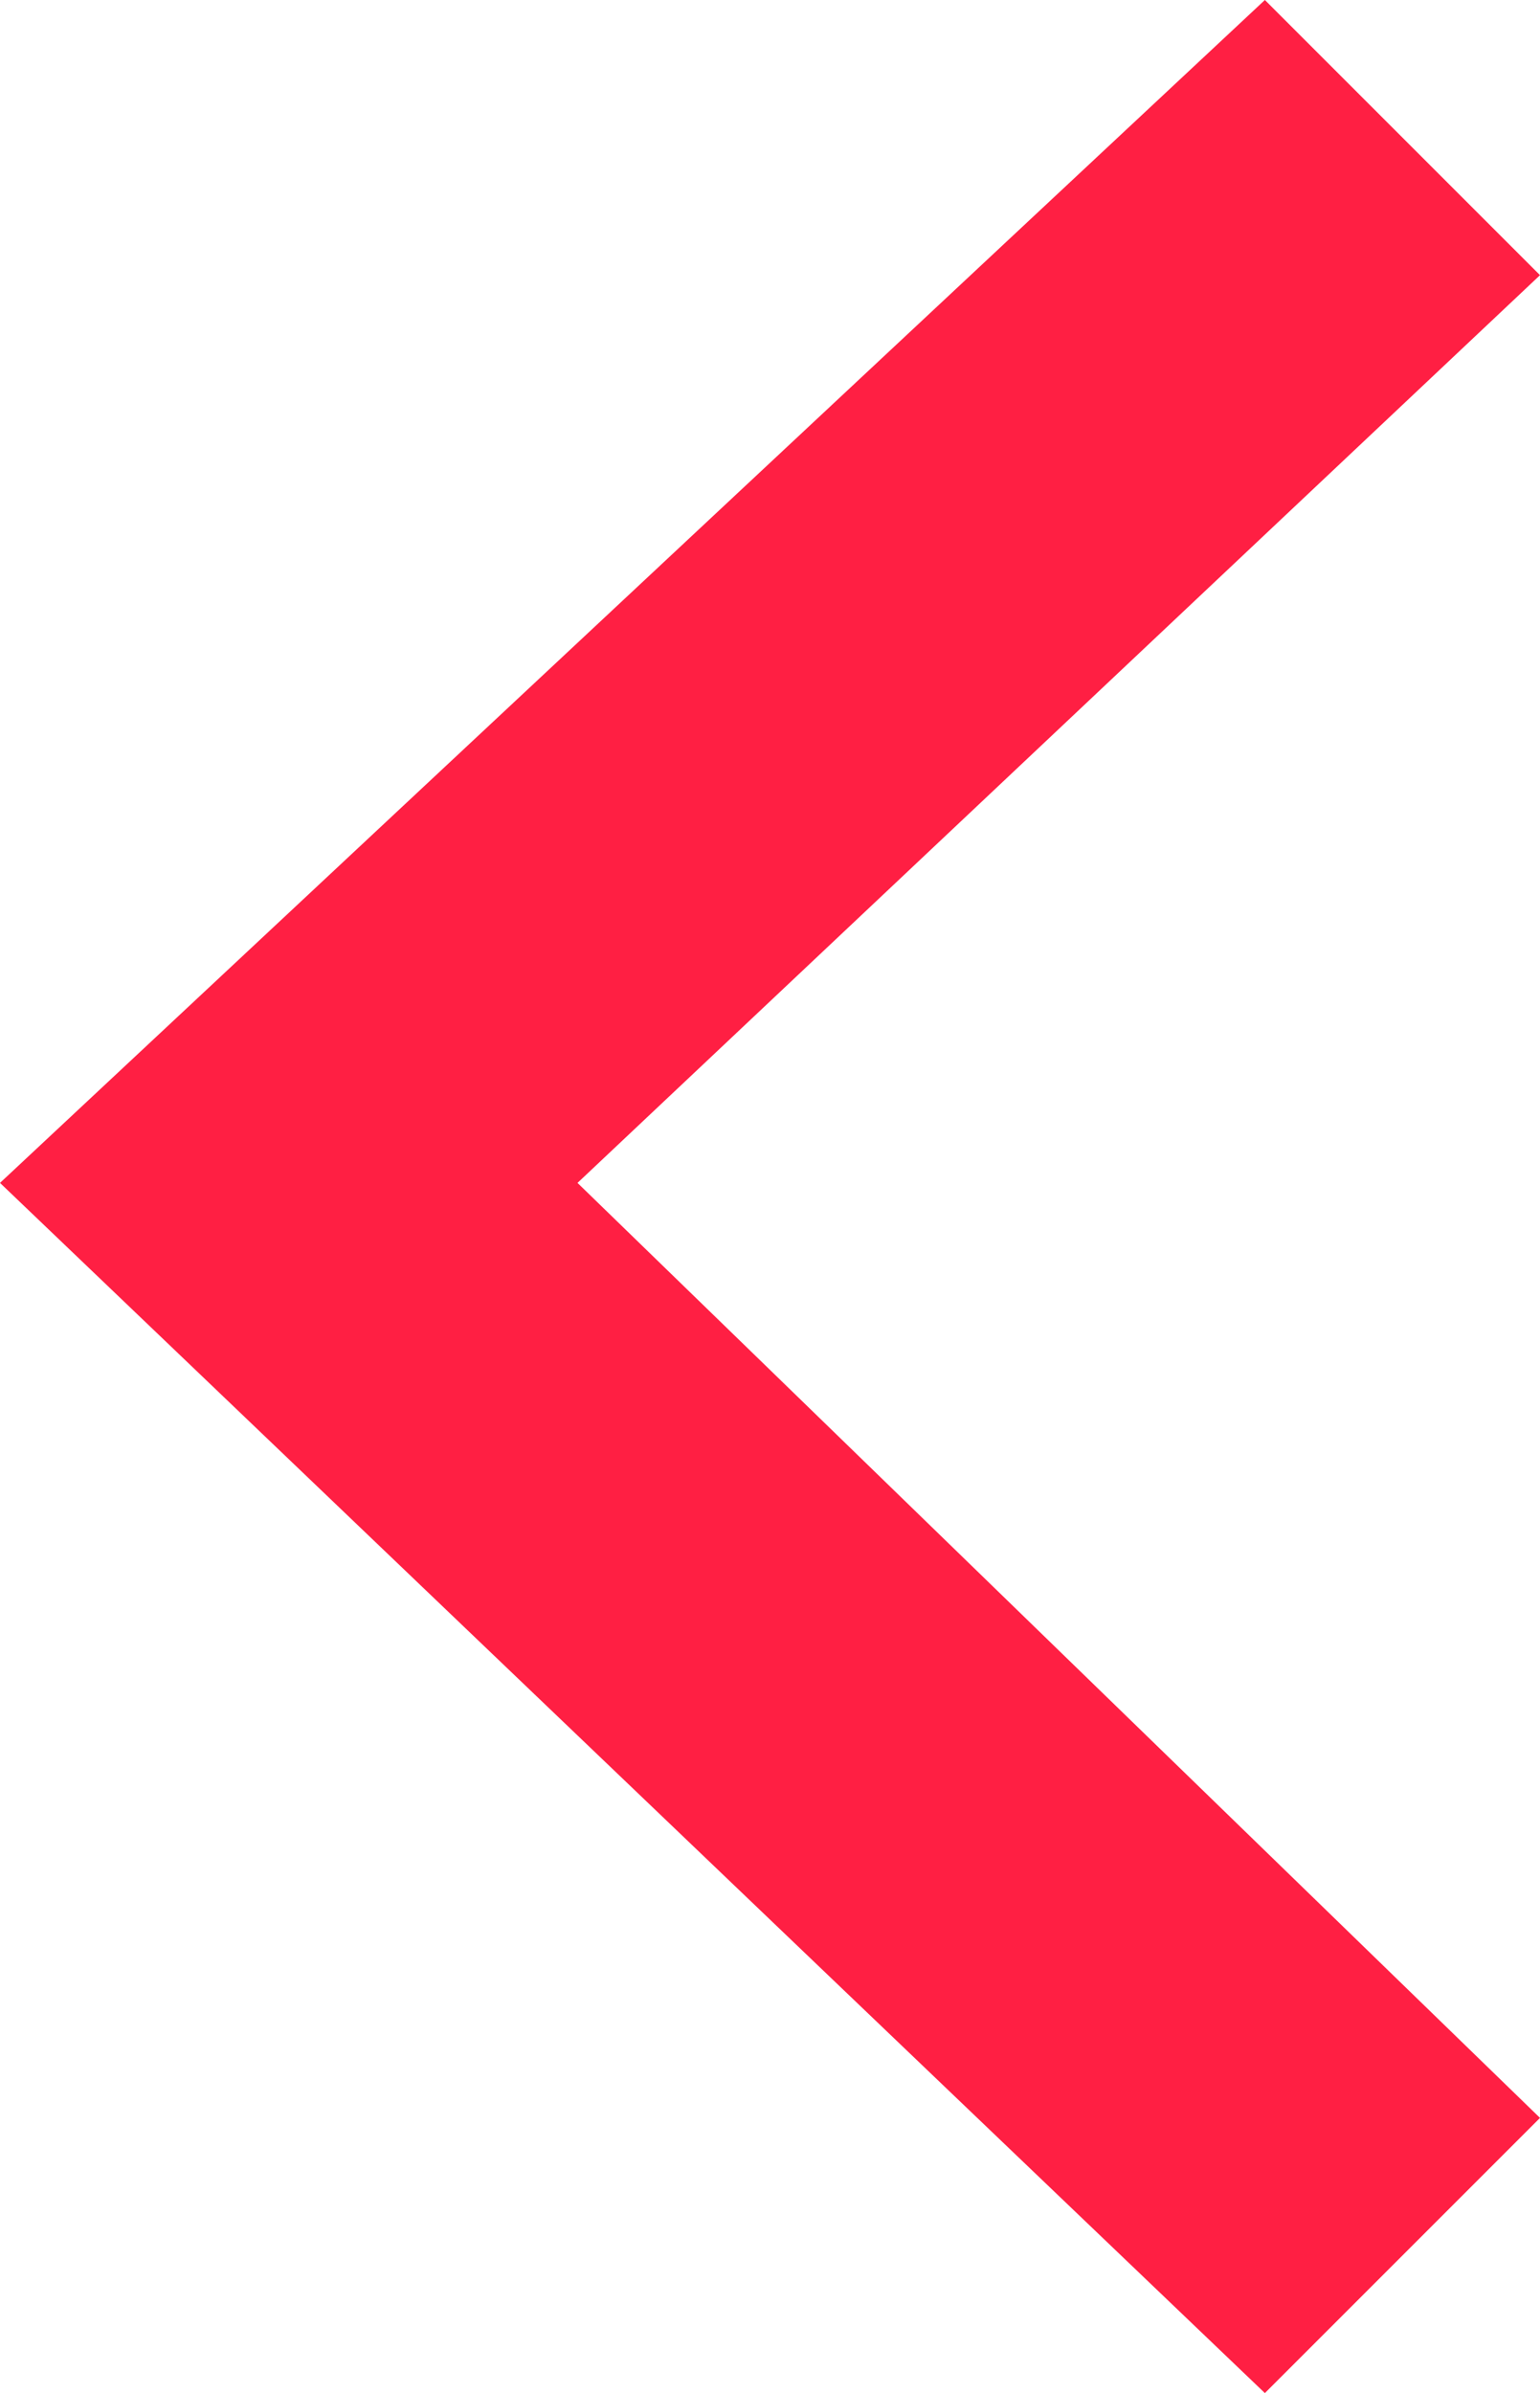 <?xml version="1.0" encoding="utf-8"?>
<!-- Generator: Adobe Illustrator 24.0.1, SVG Export Plug-In . SVG Version: 6.00 Build 0)  -->
<svg version="1.1" id="Layer_1" xmlns:serif="http://www.serif.com/"
	 xmlns="http://www.w3.org/2000/svg" xmlns:xlink="http://www.w3.org/1999/xlink" x="0px" y="0px" viewBox="0 0 367.2 570.5"
	 style="enable-background:new 0 0 367.2 570.5;" xml:space="preserve">
<style type="text/css">
	.st0{fill:#FF1F43;}
</style>
<path class="st0" d="M301.6,0l65.6,65.6L137.7,282l229.5,222.9l-65.6,65.6L0,282L301.6,0L301.6,0z"/>
</svg>
